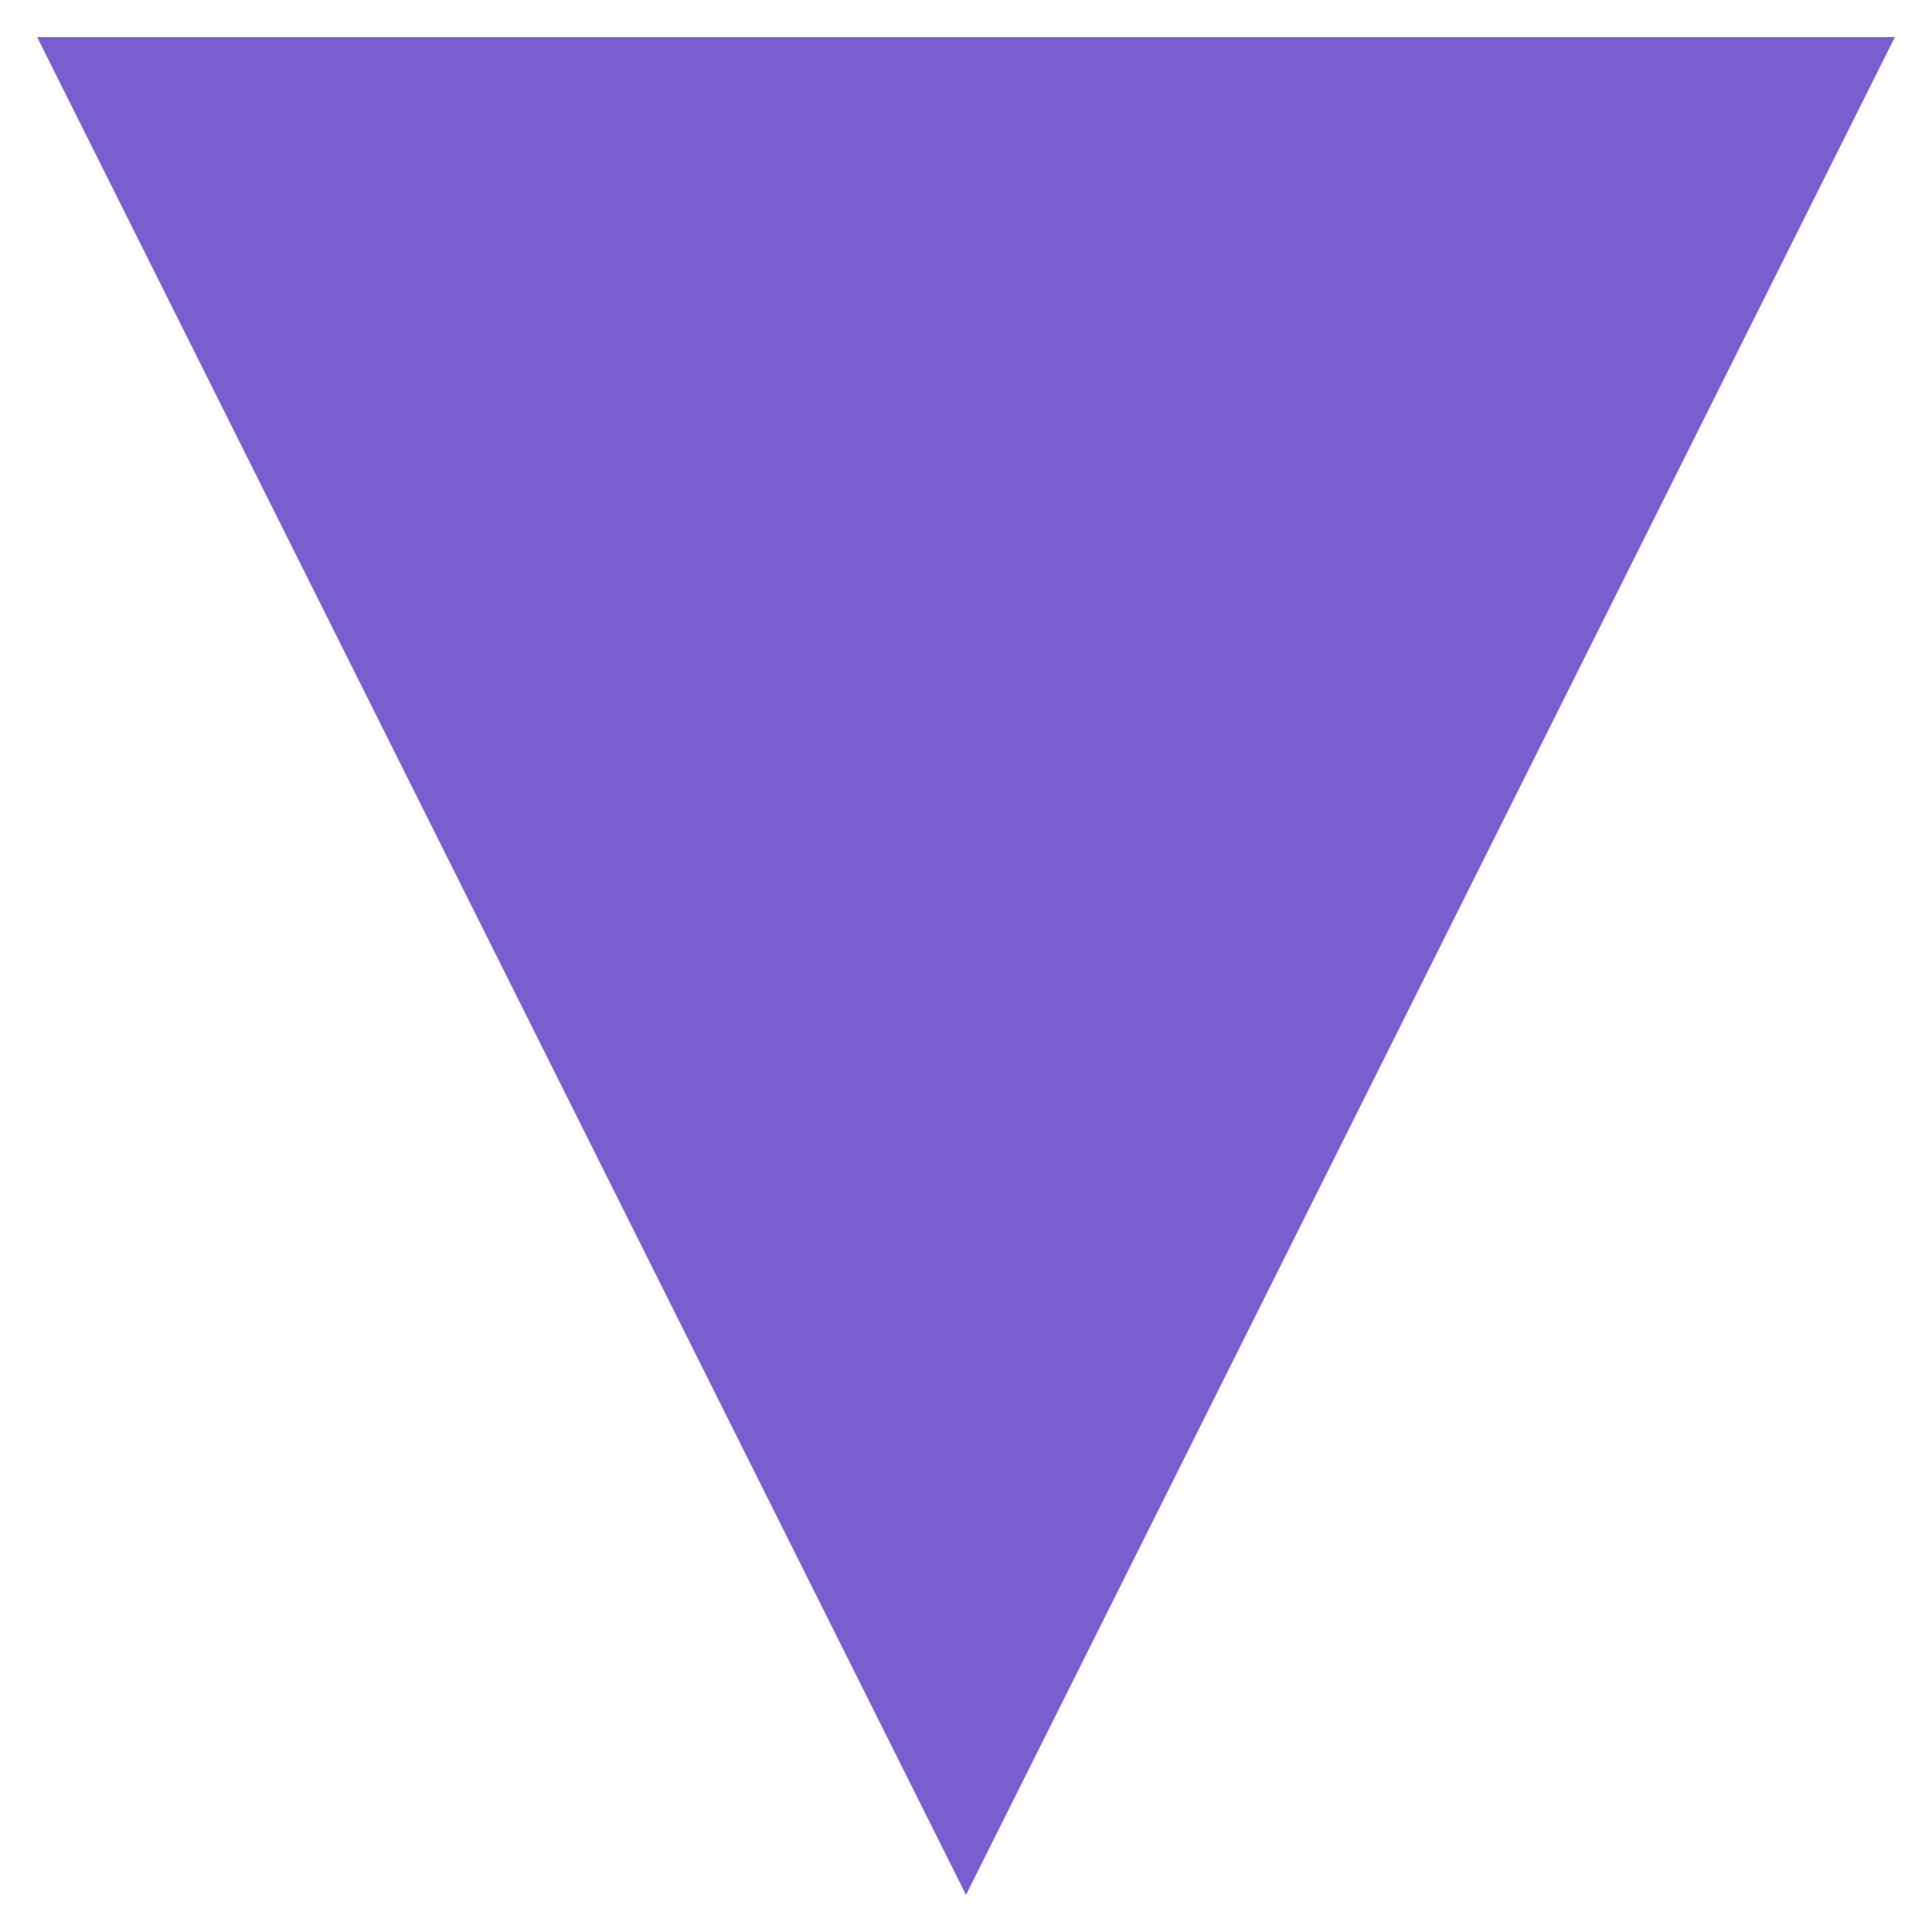 <?xml version="1.0" encoding="utf-8"?>
<svg width="26px" height="26px" viewBox="0 0 26 26" version="1.1" xmlns:xlink="http://www.w3.org/1999/xlink" xmlns="http://www.w3.org/2000/svg">
  <desc>Created with Lunacy</desc>
  <path d="M12.5 0L25 25L0 25L12.5 0Z" transform="matrix(1 0 0 -1 0.5 25.5)" id="三角形" fill="#785ECE" stroke="none" />
</svg>